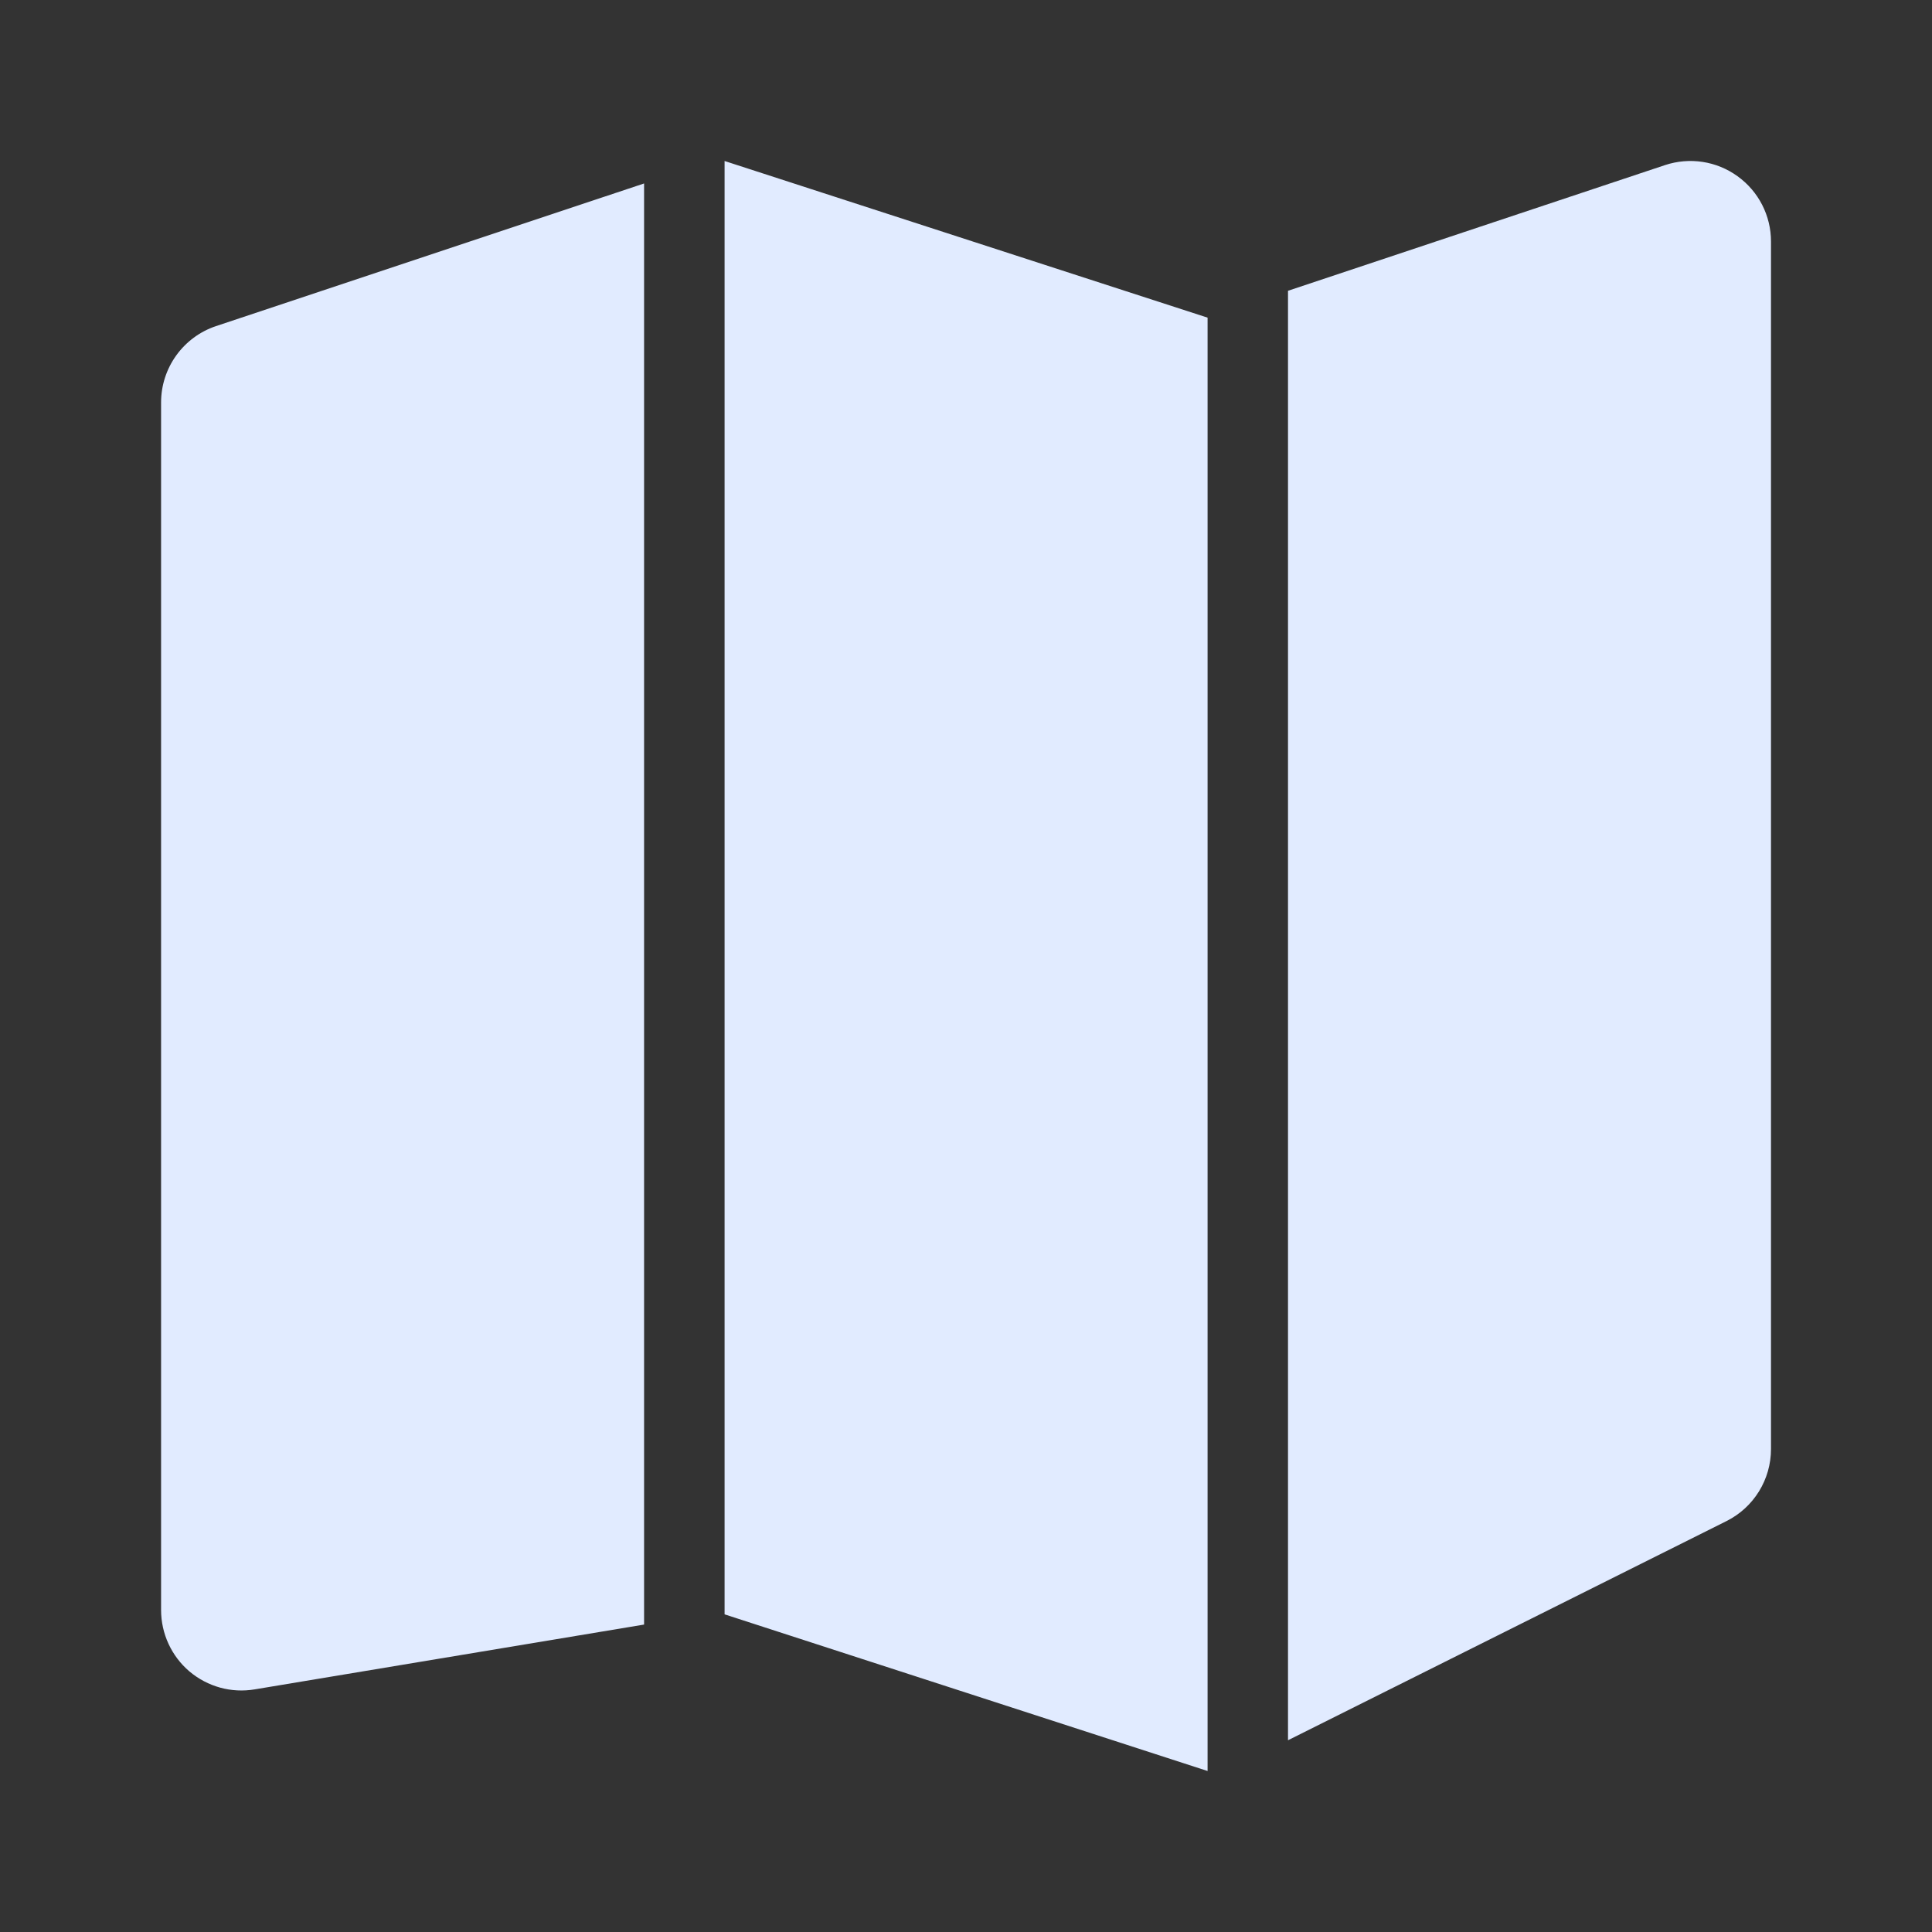 <svg xmlns="http://www.w3.org/2000/svg" width="24" height="24" viewBox="0 0 24 24">
    <rect x="0" y="0" width="24" height="24" fill="#333333" stroke="none"/>
    <path fill="#E1EBFF" fill-rule="evenodd" d="M21.584,2.189 C21.323,2 20.988,1.95 20.683,2.051 L16,3.612 L16,21.618 L21.448,18.895 C21.787,18.725 22,18.379 22,18 L22,3 C22,2.679 21.846,2.377 21.584,2.189 L21.584,2.189 Z M9.001,20.054 L15.001,22 L15.001,3.946 L9.001,2 L9.001,20.054 Z M2.683,4.051 L8.001,2.279 L8.001,20.181 L3.164,20.986 C2.873,21.035 2.579,20.953 2.353,20.763 C2.13,20.573 2.001,20.294 2.001,20 L2.001,5 C2.001,4.569 2.276,4.188 2.683,4.051 L2.683,4.051 Z"/>
</svg>
